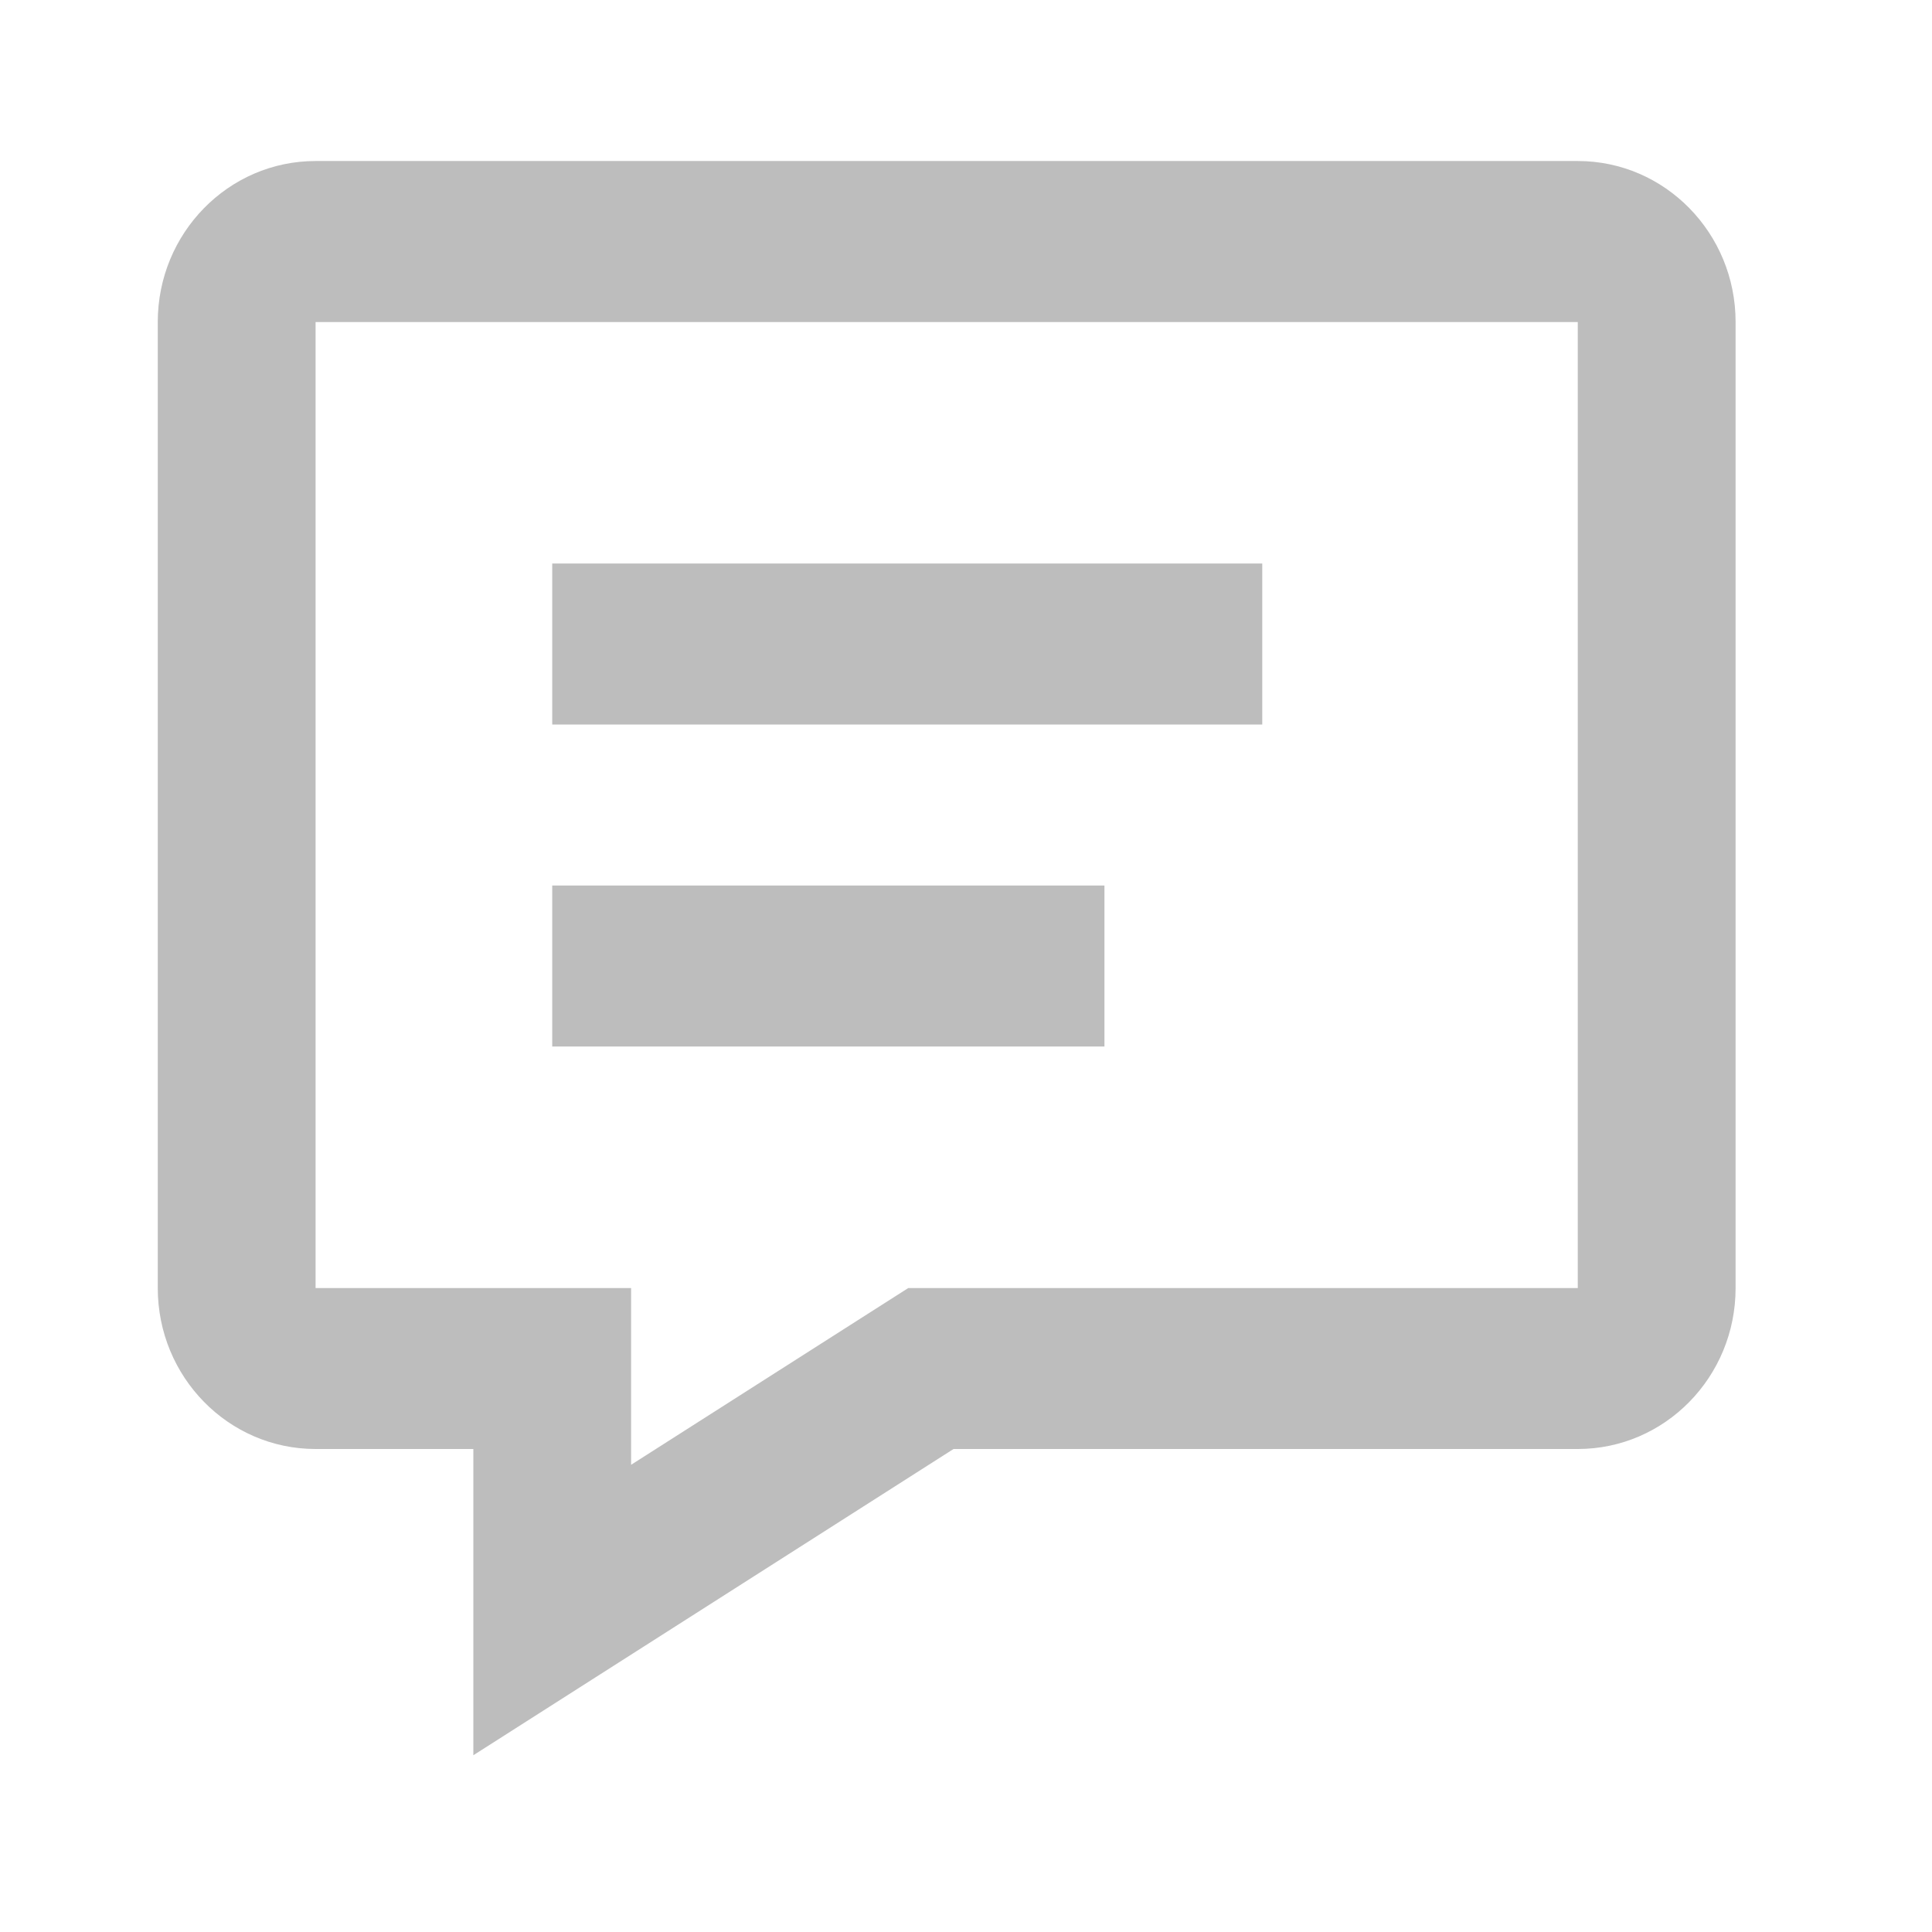 <svg width="35" height="35" viewBox="0 0 35 35" fill="none" xmlns="http://www.w3.org/2000/svg">
<path fill-rule="evenodd" clip-rule="evenodd" d="M8.575 31.798L17.274 26.25H28.583C30.162 26.25 31.442 24.945 31.442 23.334V5.834C31.442 4.223 30.162 2.917 28.583 2.917H5.717C4.138 2.917 2.858 4.223 2.858 5.834V23.334C2.858 24.945 4.138 26.25 5.717 26.25H8.575V31.798ZM16.454 23.334L11.433 26.536V23.334H5.717V5.834H28.583V23.334H16.454ZM10.004 18.959V16.042H20.008V18.959H10.004ZM10.004 10.209V13.125H22.867V10.209H10.004Z" fill="#BDBDBD"/>
</svg>
